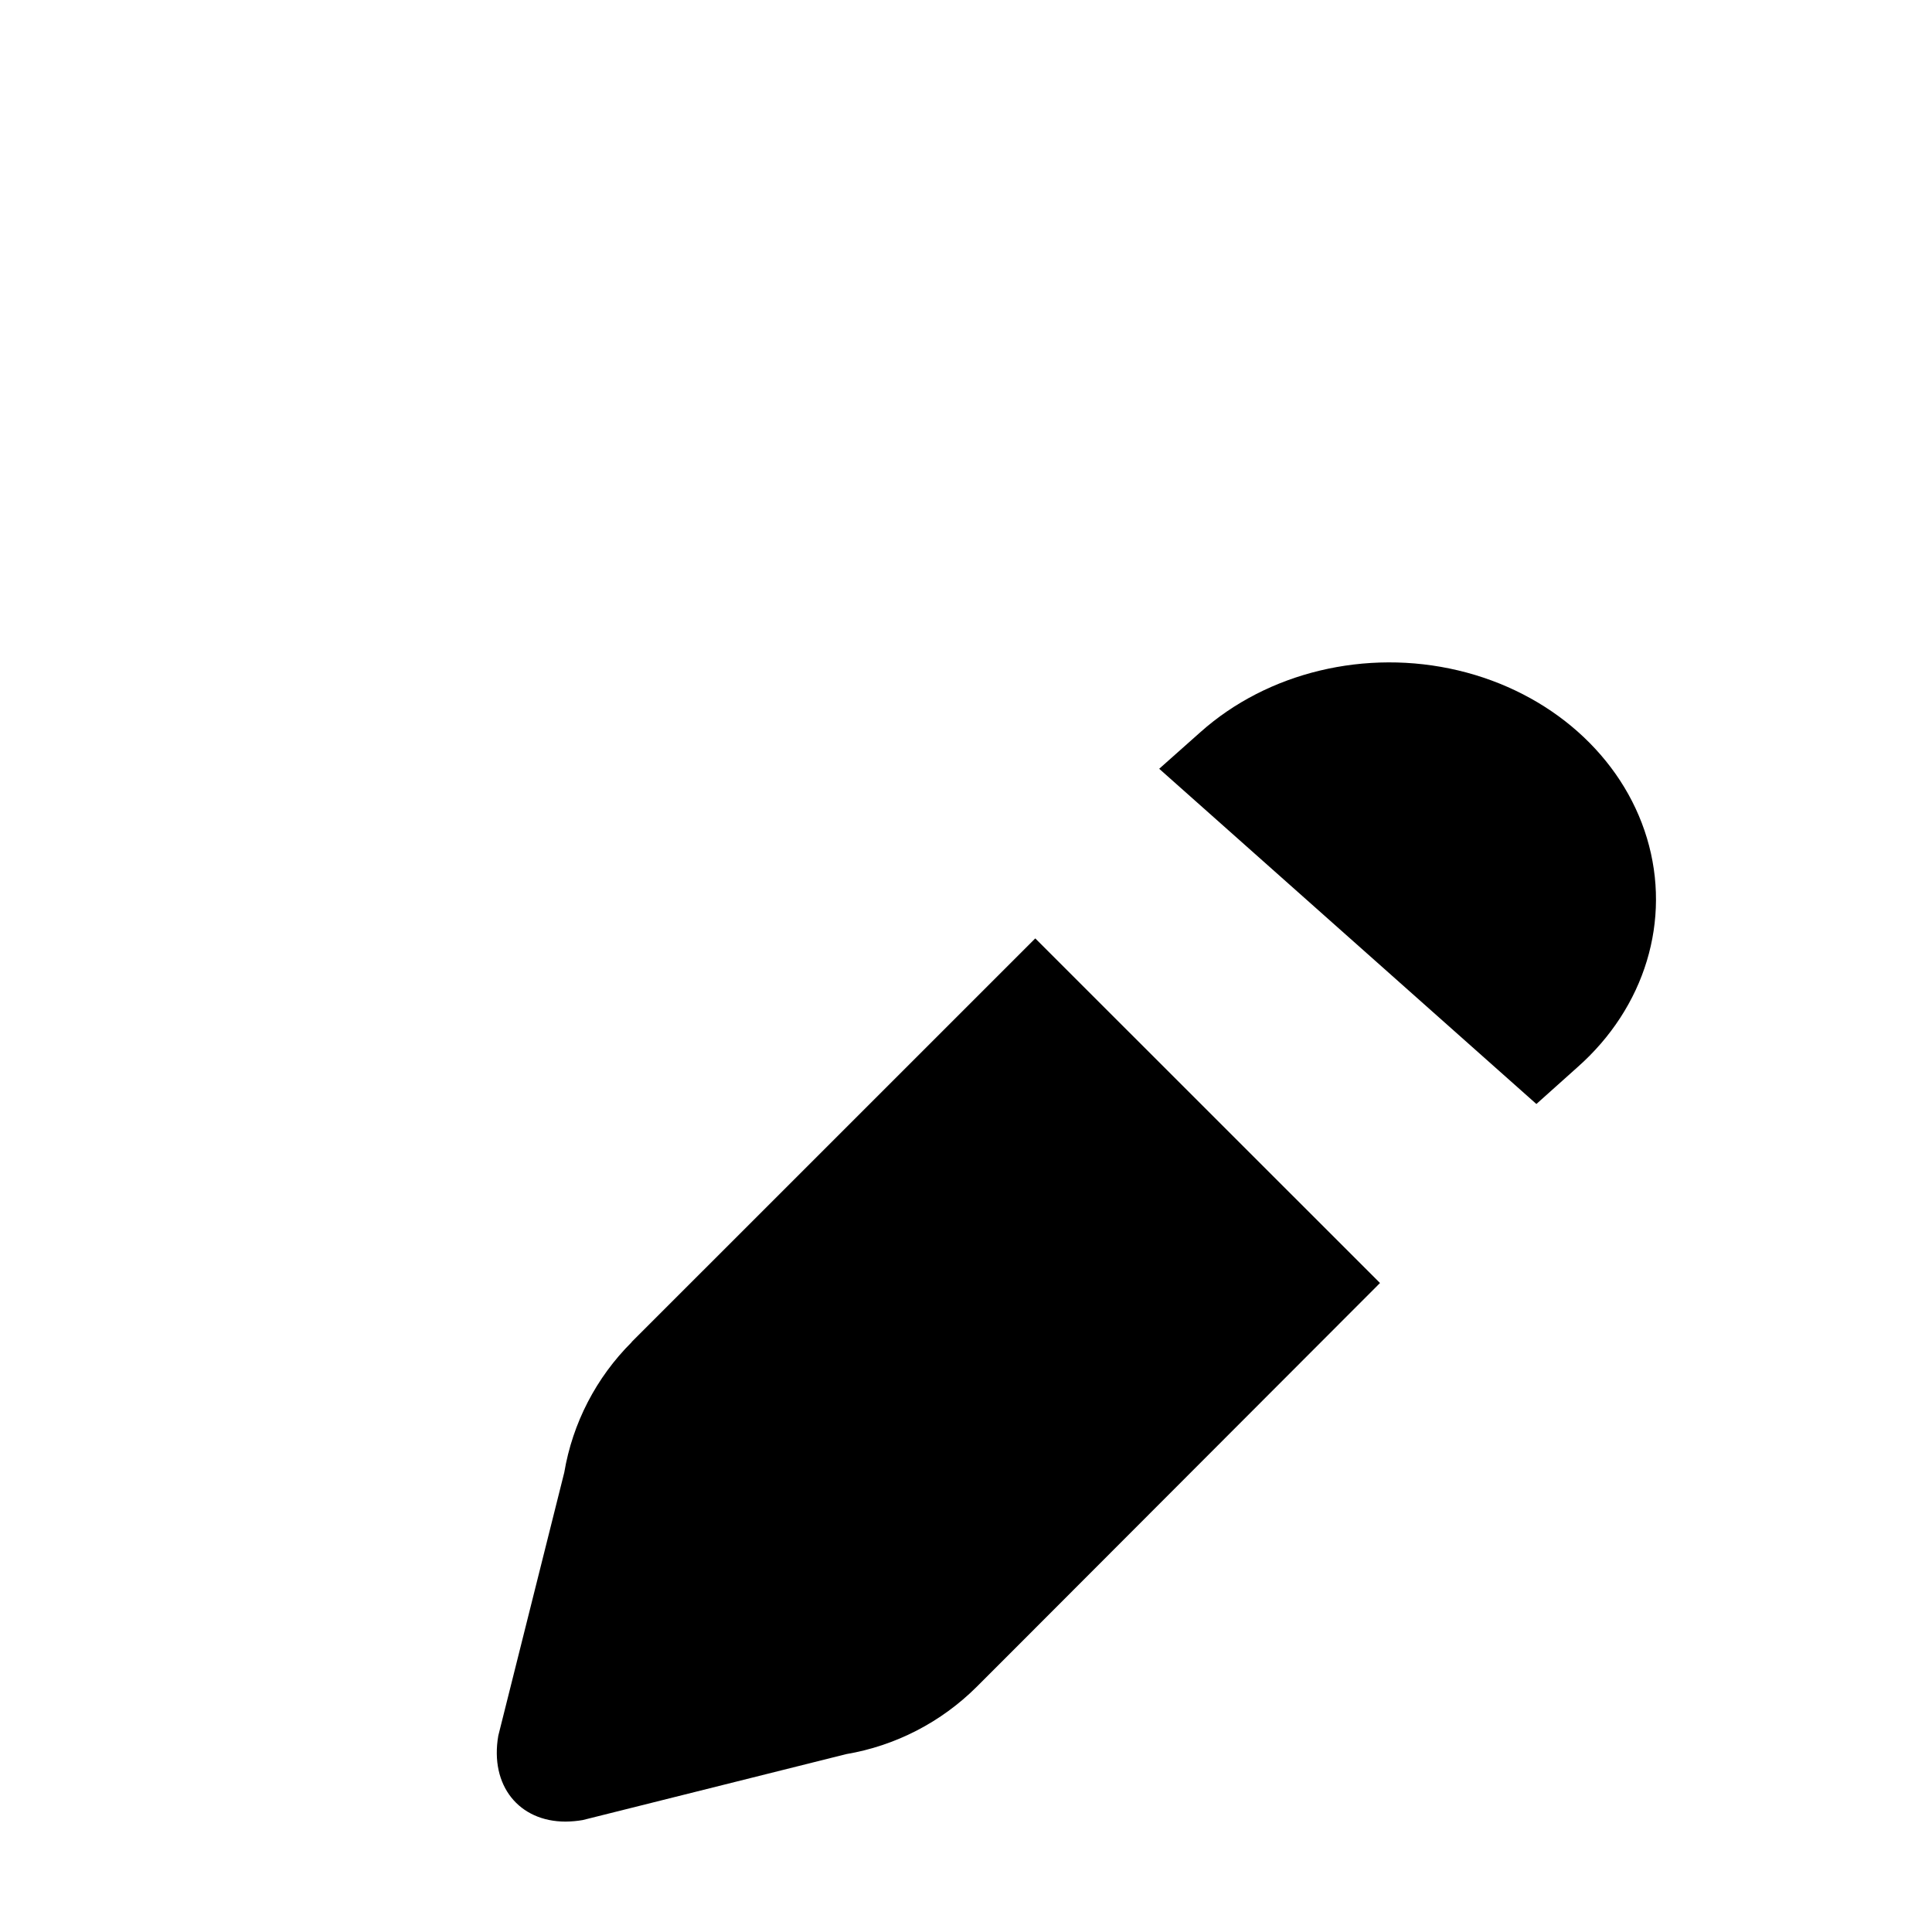 <?xml version="1.0" encoding="UTF-8"?>
<svg width="45px" height="45px" viewBox="8 0 25 35" version="1.1" xmlns="http://www.w3.org/2000/svg" xmlns:xlink="http://www.w3.org/1999/xlink">
    <!-- Generator: Sketch 49 (51002) - http://www.bohemiancoding.com/sketch -->
    <title>icon/edit</title>
    <desc>Created with Sketch.</desc>
    <defs></defs>
    <g id="icon/edit" stroke="none" stroke-width="1" fill="none" fill-rule="evenodd">
        <g id="pencil_icon-copy-5" transform="translate(12, 12)" fill="#000000" fill-rule="nonzero">
            <path d="M18.833,8 L19.578,7.333 C20.803,6.25 21.282,4.667 20.836,3.184 C20.39,1.7 19.085,0.541 17.415,0.145 C15.745,-0.251 13.964,0.176 12.745,1.265 L12,1.927 L18.833,8 Z" id="Shape"></path>
            <path d="M16,11.243 L9.755,5 L2.443,12.311 L2.443,12.315 C1.8,12.956 1.373,13.781 1.222,14.676 L0.027,19.444 C-0.13,20.352 0.406,21 1.245,21 C1.349,20.999 1.454,20.99 1.557,20.972 L6.328,19.778 C7.224,19.626 8.051,19.199 8.694,18.558 L9.376,17.876 L16,11.243 Z" id="Shape"></path>
        </g>
    </g>
</svg>